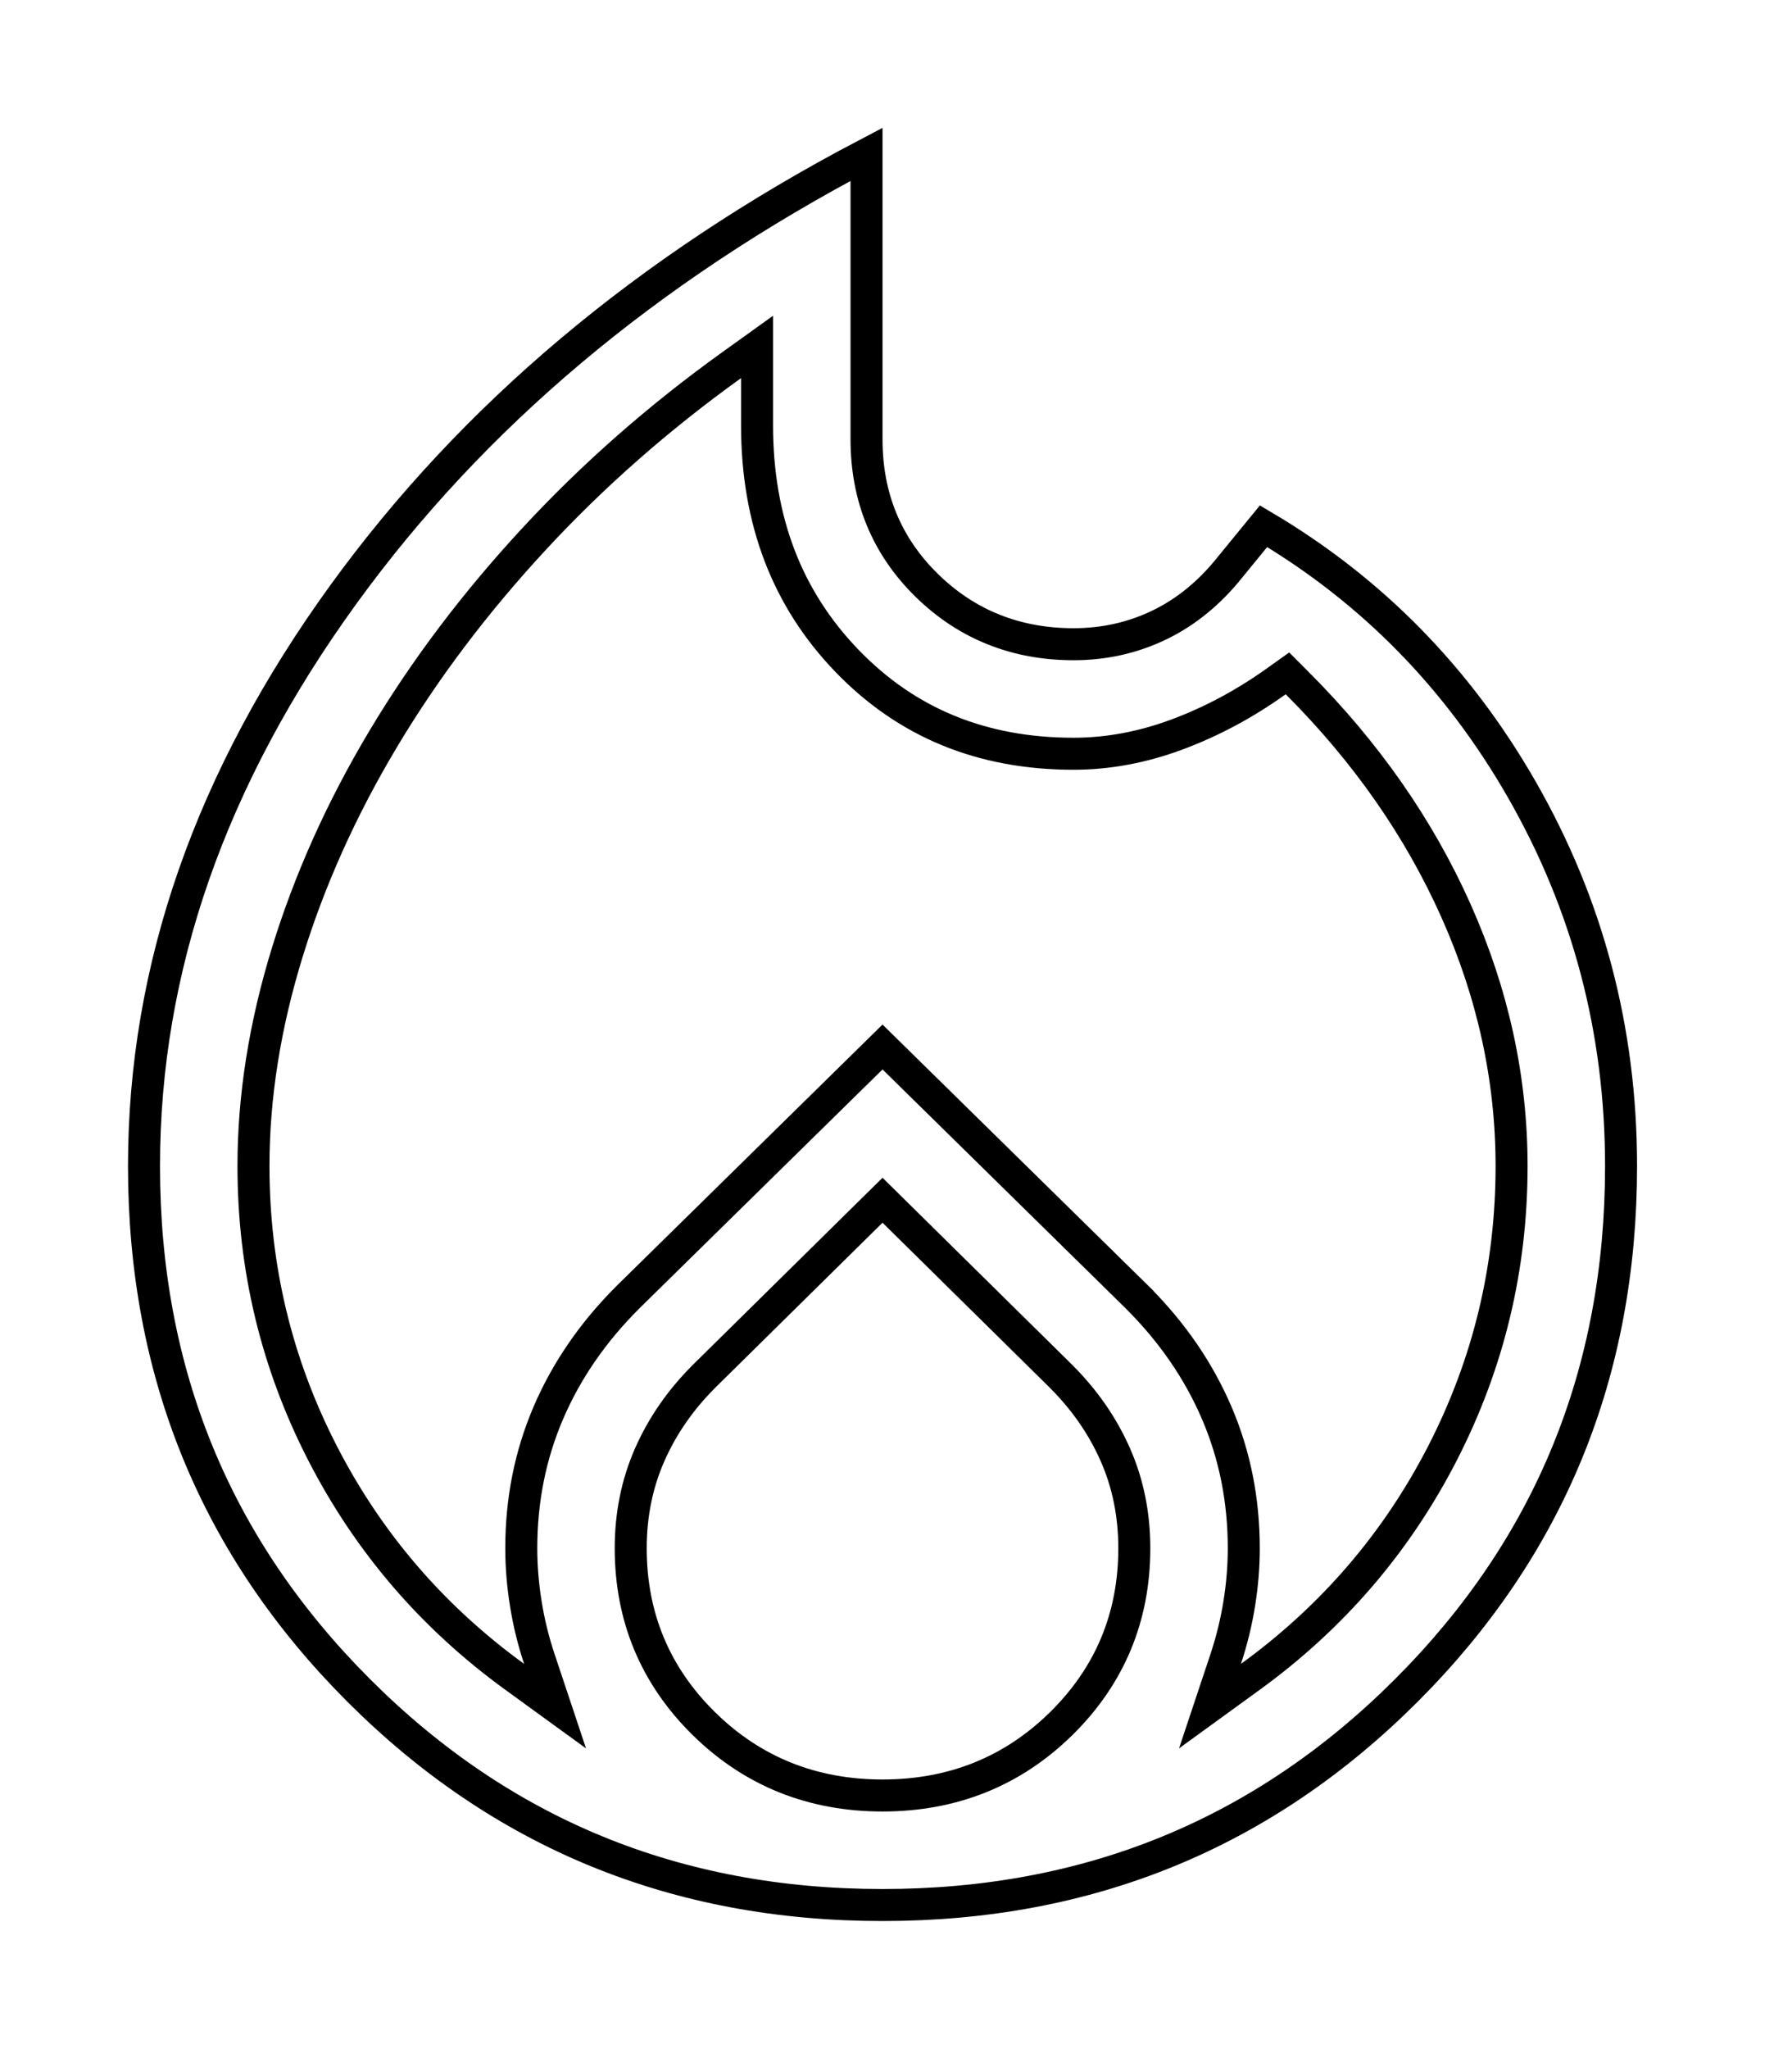 <svg width="56" height="64" viewBox="0 0 56 64" fill="none" xmlns="http://www.w3.org/2000/svg">
<g filter="url(#filter0_d_0_42)">
<path d="M8.421 32.421C8.421 35.516 9.121 38.426 10.521 41.153C11.921 43.879 13.874 46.151 16.379 47.968C16.183 47.379 16.035 46.777 15.937 46.163C15.839 45.549 15.79 44.947 15.79 44.358C15.79 42.786 16.084 41.312 16.674 39.937C17.263 38.561 18.123 37.309 19.253 36.179L27.579 28L35.905 36.179C37.035 37.309 37.895 38.561 38.484 39.937C39.074 41.312 39.368 42.786 39.368 44.358C39.368 44.947 39.319 45.549 39.221 46.163C39.123 46.777 38.975 47.379 38.779 47.968C41.284 46.151 43.237 43.879 44.637 41.153C46.037 38.426 46.737 35.516 46.737 32.421C46.737 29.768 46.172 27.177 45.042 24.647C43.912 22.117 42.291 19.797 40.179 17.684C39.147 18.421 38.067 18.998 36.937 19.416C35.807 19.833 34.677 20.042 33.547 20.042C30.551 20.042 28.07 19.023 26.105 16.984C24.14 14.946 23.158 12.379 23.158 9.284V7.811C20.898 9.432 18.86 11.225 17.042 13.19C15.225 15.154 13.677 17.205 12.4 19.342C11.123 21.479 10.14 23.665 9.453 25.9C8.765 28.135 8.421 30.309 8.421 32.421ZM27.579 34.19L22.347 39.347C21.66 40.035 21.132 40.797 20.763 41.632C20.395 42.467 20.21 43.375 20.21 44.358C20.21 46.372 20.923 48.079 22.347 49.479C23.772 50.879 25.516 51.579 27.579 51.579C29.642 51.579 31.386 50.879 32.81 49.479C34.235 48.079 34.947 46.372 34.947 44.358C34.947 43.375 34.763 42.467 34.395 41.632C34.026 40.797 33.498 40.035 32.81 39.347L27.579 34.19ZM27.579 0V9.726C27.579 11.396 28.156 12.796 29.311 13.926C30.465 15.056 31.877 15.621 33.547 15.621C34.432 15.621 35.254 15.437 36.016 15.068C36.777 14.7 37.453 14.147 38.042 13.411L39.368 11.79C43.004 13.853 45.877 16.726 47.989 20.41C50.102 24.095 51.158 28.098 51.158 32.421C51.158 39.004 48.874 44.579 44.305 49.147C39.737 53.716 34.161 56 27.579 56C20.997 56 15.421 53.716 10.853 49.147C6.284 44.579 4 39.004 4 32.421C4 26.133 6.112 20.079 10.337 14.258C14.561 8.437 20.309 3.684 27.579 0Z" fill="white"/>
<path d="M16.085 48.373L17.346 49.288L16.853 47.81C16.665 47.247 16.524 46.671 16.431 46.084C16.336 45.495 16.29 44.919 16.29 44.358C16.29 42.85 16.572 41.444 17.133 40.134C17.696 38.821 18.517 37.622 19.605 36.534C19.605 36.534 19.606 36.533 19.606 36.532L27.579 28.701L35.552 36.532C35.552 36.533 35.553 36.534 35.553 36.534C36.641 37.622 37.462 38.821 38.025 40.134C38.586 41.444 38.868 42.85 38.868 44.358C38.868 44.919 38.822 45.495 38.727 46.084C38.633 46.671 38.492 47.247 38.305 47.81L37.812 49.288L39.073 48.373C41.641 46.51 43.645 44.178 45.082 41.381C46.518 38.583 47.237 35.594 47.237 32.421C47.237 29.695 46.656 27.035 45.499 24.444C44.342 21.854 42.685 19.483 40.532 17.331L40.233 17.031L39.888 17.277C38.891 17.99 37.849 18.545 36.764 18.947C35.685 19.345 34.614 19.542 33.547 19.542C30.678 19.542 28.33 18.572 26.465 16.637C24.599 14.701 23.658 12.263 23.658 9.284V7.811V6.836L22.866 7.404C20.581 9.044 18.516 10.859 16.675 12.85C14.836 14.838 13.267 16.917 11.971 19.086C10.674 21.255 9.675 23.477 8.975 25.753C8.274 28.031 7.921 30.254 7.921 32.421C7.921 35.594 8.64 38.583 10.076 41.381C11.512 44.178 13.517 46.51 16.085 48.373ZM27.93 33.833L27.579 33.487L27.228 33.833L21.996 38.991L21.994 38.994C21.265 39.722 20.701 40.535 20.306 41.43C19.907 42.333 19.71 43.311 19.71 44.358C19.71 46.505 20.476 48.341 21.997 49.836C23.518 51.331 25.39 52.079 27.579 52.079C29.768 52.079 31.64 51.331 33.161 49.836C34.682 48.341 35.447 46.505 35.447 44.358C35.447 43.311 35.251 42.333 34.852 41.43C34.457 40.535 33.893 39.722 33.164 38.994L33.162 38.991L27.93 33.833ZM36.234 15.518C37.069 15.114 37.801 14.512 38.431 13.725C38.431 13.724 38.432 13.724 38.432 13.723L39.486 12.435C42.87 14.437 45.558 17.175 47.556 20.659C49.624 24.266 50.658 28.184 50.658 32.421C50.658 38.874 48.424 44.321 43.952 48.794C39.479 53.267 34.032 55.5 27.579 55.5C21.126 55.5 15.679 53.267 11.206 48.794C6.733 44.321 4.5 38.874 4.5 32.421C4.5 26.254 6.57 20.3 10.742 14.552C14.773 8.997 20.213 4.418 27.079 0.82V9.726C27.079 11.526 27.707 13.056 28.961 14.284C30.212 15.508 31.751 16.121 33.547 16.121C34.504 16.121 35.401 15.921 36.234 15.518Z" stroke="black"/>
</g>
<defs>
<filter id="filter0_d_0_42" x="0" y="0" width="55.158" height="64" filterUnits="userSpaceOnUse" color-interpolation-filters="sRGB">
<feFlood flood-opacity="0" result="BackgroundImageFix"/>
<feColorMatrix in="SourceAlpha" type="matrix" values="0 0 0 0 0 0 0 0 0 0 0 0 0 0 0 0 0 0 127 0" result="hardAlpha"/>
<feOffset dy="4"/>
<feGaussianBlur stdDeviation="2"/>
<feComposite in2="hardAlpha" operator="out"/>
<feColorMatrix type="matrix" values="0 0 0 0 0 0 0 0 0 0 0 0 0 0 0 0 0 0 0.25 0"/>
<feBlend mode="normal" in2="BackgroundImageFix" result="effect1_dropShadow_0_42"/>
<feBlend mode="normal" in="SourceGraphic" in2="effect1_dropShadow_0_42" result="shape"/>
</filter>
</defs>
</svg>
